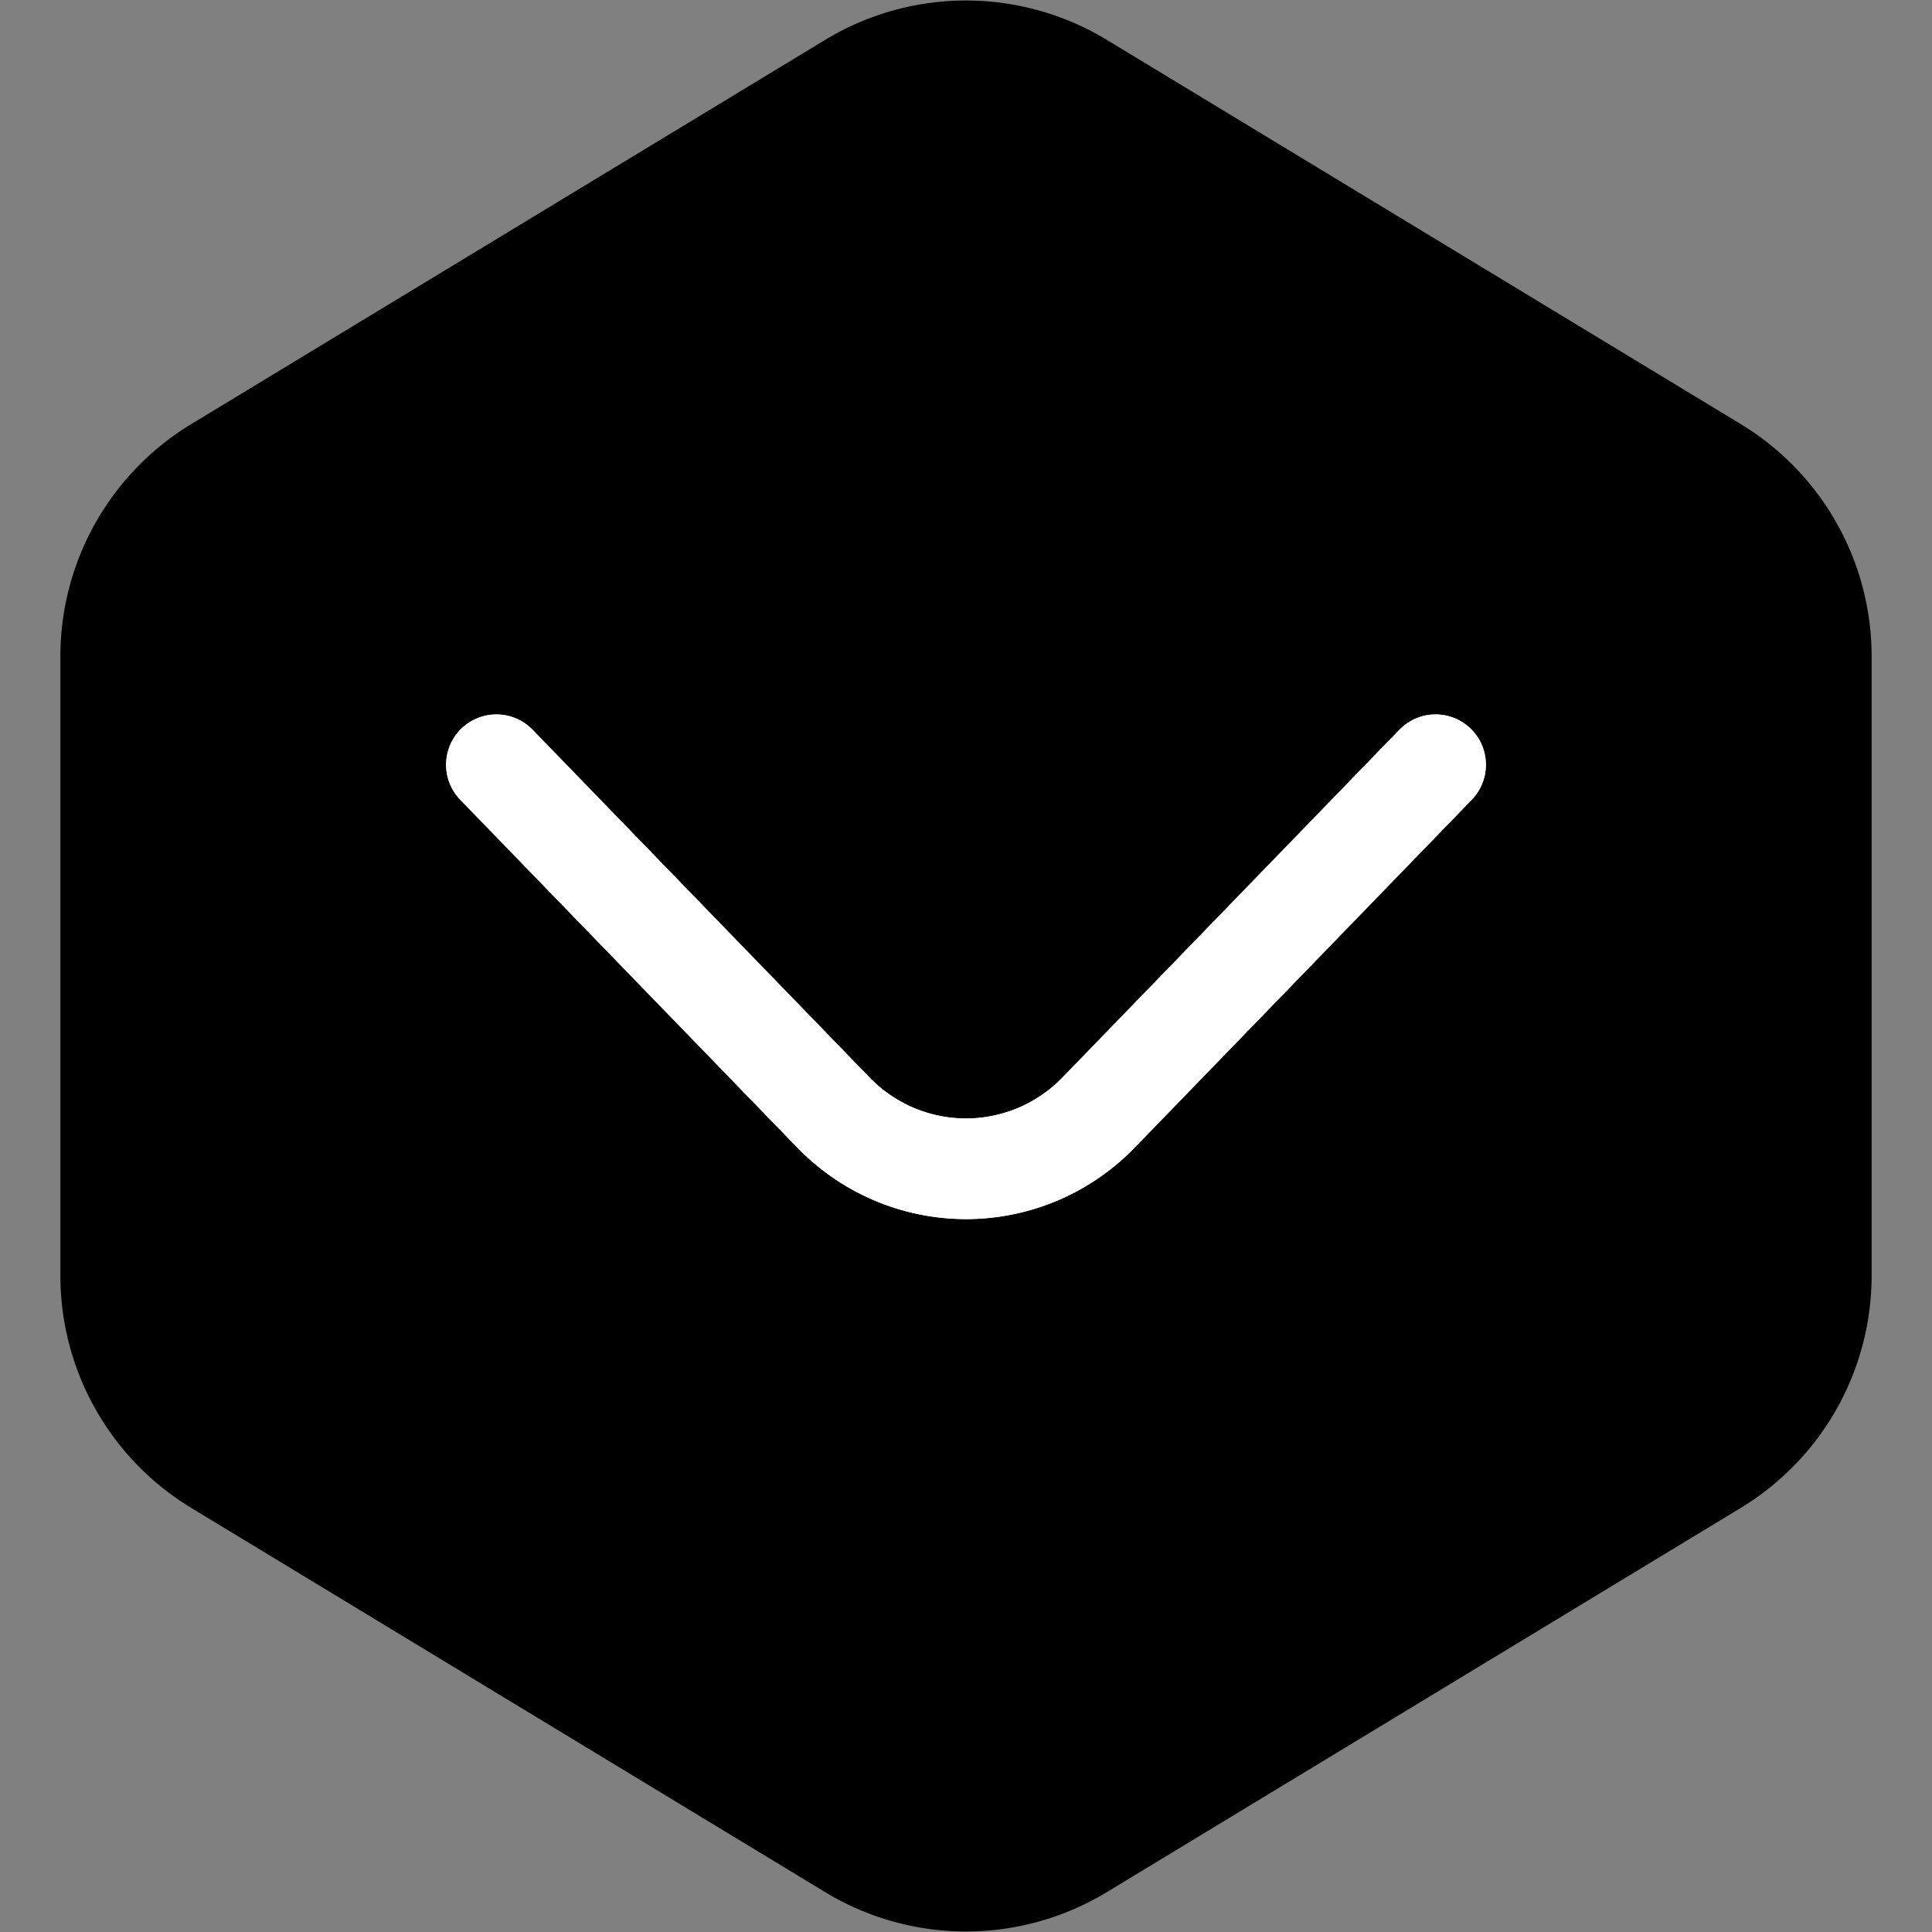 <!DOCTYPE svg PUBLIC "-//W3C//DTD SVG 1.1//EN" "http://www.w3.org/Graphics/SVG/1.1/DTD/svg11.dtd">
<!-- Uploaded to: SVG Repo, www.svgrepo.com, Transformed by: SVG Repo Mixer Tools -->
<svg width="89px" height="89px" viewBox="-2.4 -2.4 28.80 28.80" fill="none" xmlns="http://www.w3.org/2000/svg" stroke="#f5f5f5">
<rect x="-2.4" y="-2.4" width="28.80" height="28.80" fill="#808080" stroke="none"/>
<g id="SVGRepo_bgCarrier" stroke-width="0">
<path transform="translate(-2.4, -2.4), scale(1.8)" fill="#000000" d="M9.166.33a2.25 2.25 0 00-2.332 0l-5.25 3.182A2.25 2.25 0 00.5 5.436v5.128a2.25 2.25 0 001.084 1.924l5.25 3.182a2.25 2.25 0 002.332 0l5.25-3.182a2.25 2.25 0 001.084-1.924V5.436a2.25 2.25 0 00-1.084-1.924L9.166.33z" strokewidth="0"/>
</g>
<g id="SVGRepo_tracerCarrier" stroke-linecap="round" stroke-linejoin="round" stroke="#CCCCCC" stroke-width="0.144"> <path d="M19 9L14 14.16C13.743 14.432 13.433 14.649 13.089 14.798C12.745 14.946 12.374 15.023 12 15.023C11.626 15.023 11.255 14.946 10.911 14.798C10.567 14.649 10.257 14.432 10 14.16L5 9" stroke="#ffffff" stroke-width="1.5" stroke-linecap="round" stroke-linejoin="round"/> </g>
<g id="SVGRepo_iconCarrier"> <path d="M19 9L14 14.16C13.743 14.432 13.433 14.649 13.089 14.798C12.745 14.946 12.374 15.023 12 15.023C11.626 15.023 11.255 14.946 10.911 14.798C10.567 14.649 10.257 14.432 10 14.16L5 9" stroke="#ffffff" stroke-width="1.5" stroke-linecap="round" stroke-linejoin="round"/> </g>
</svg>